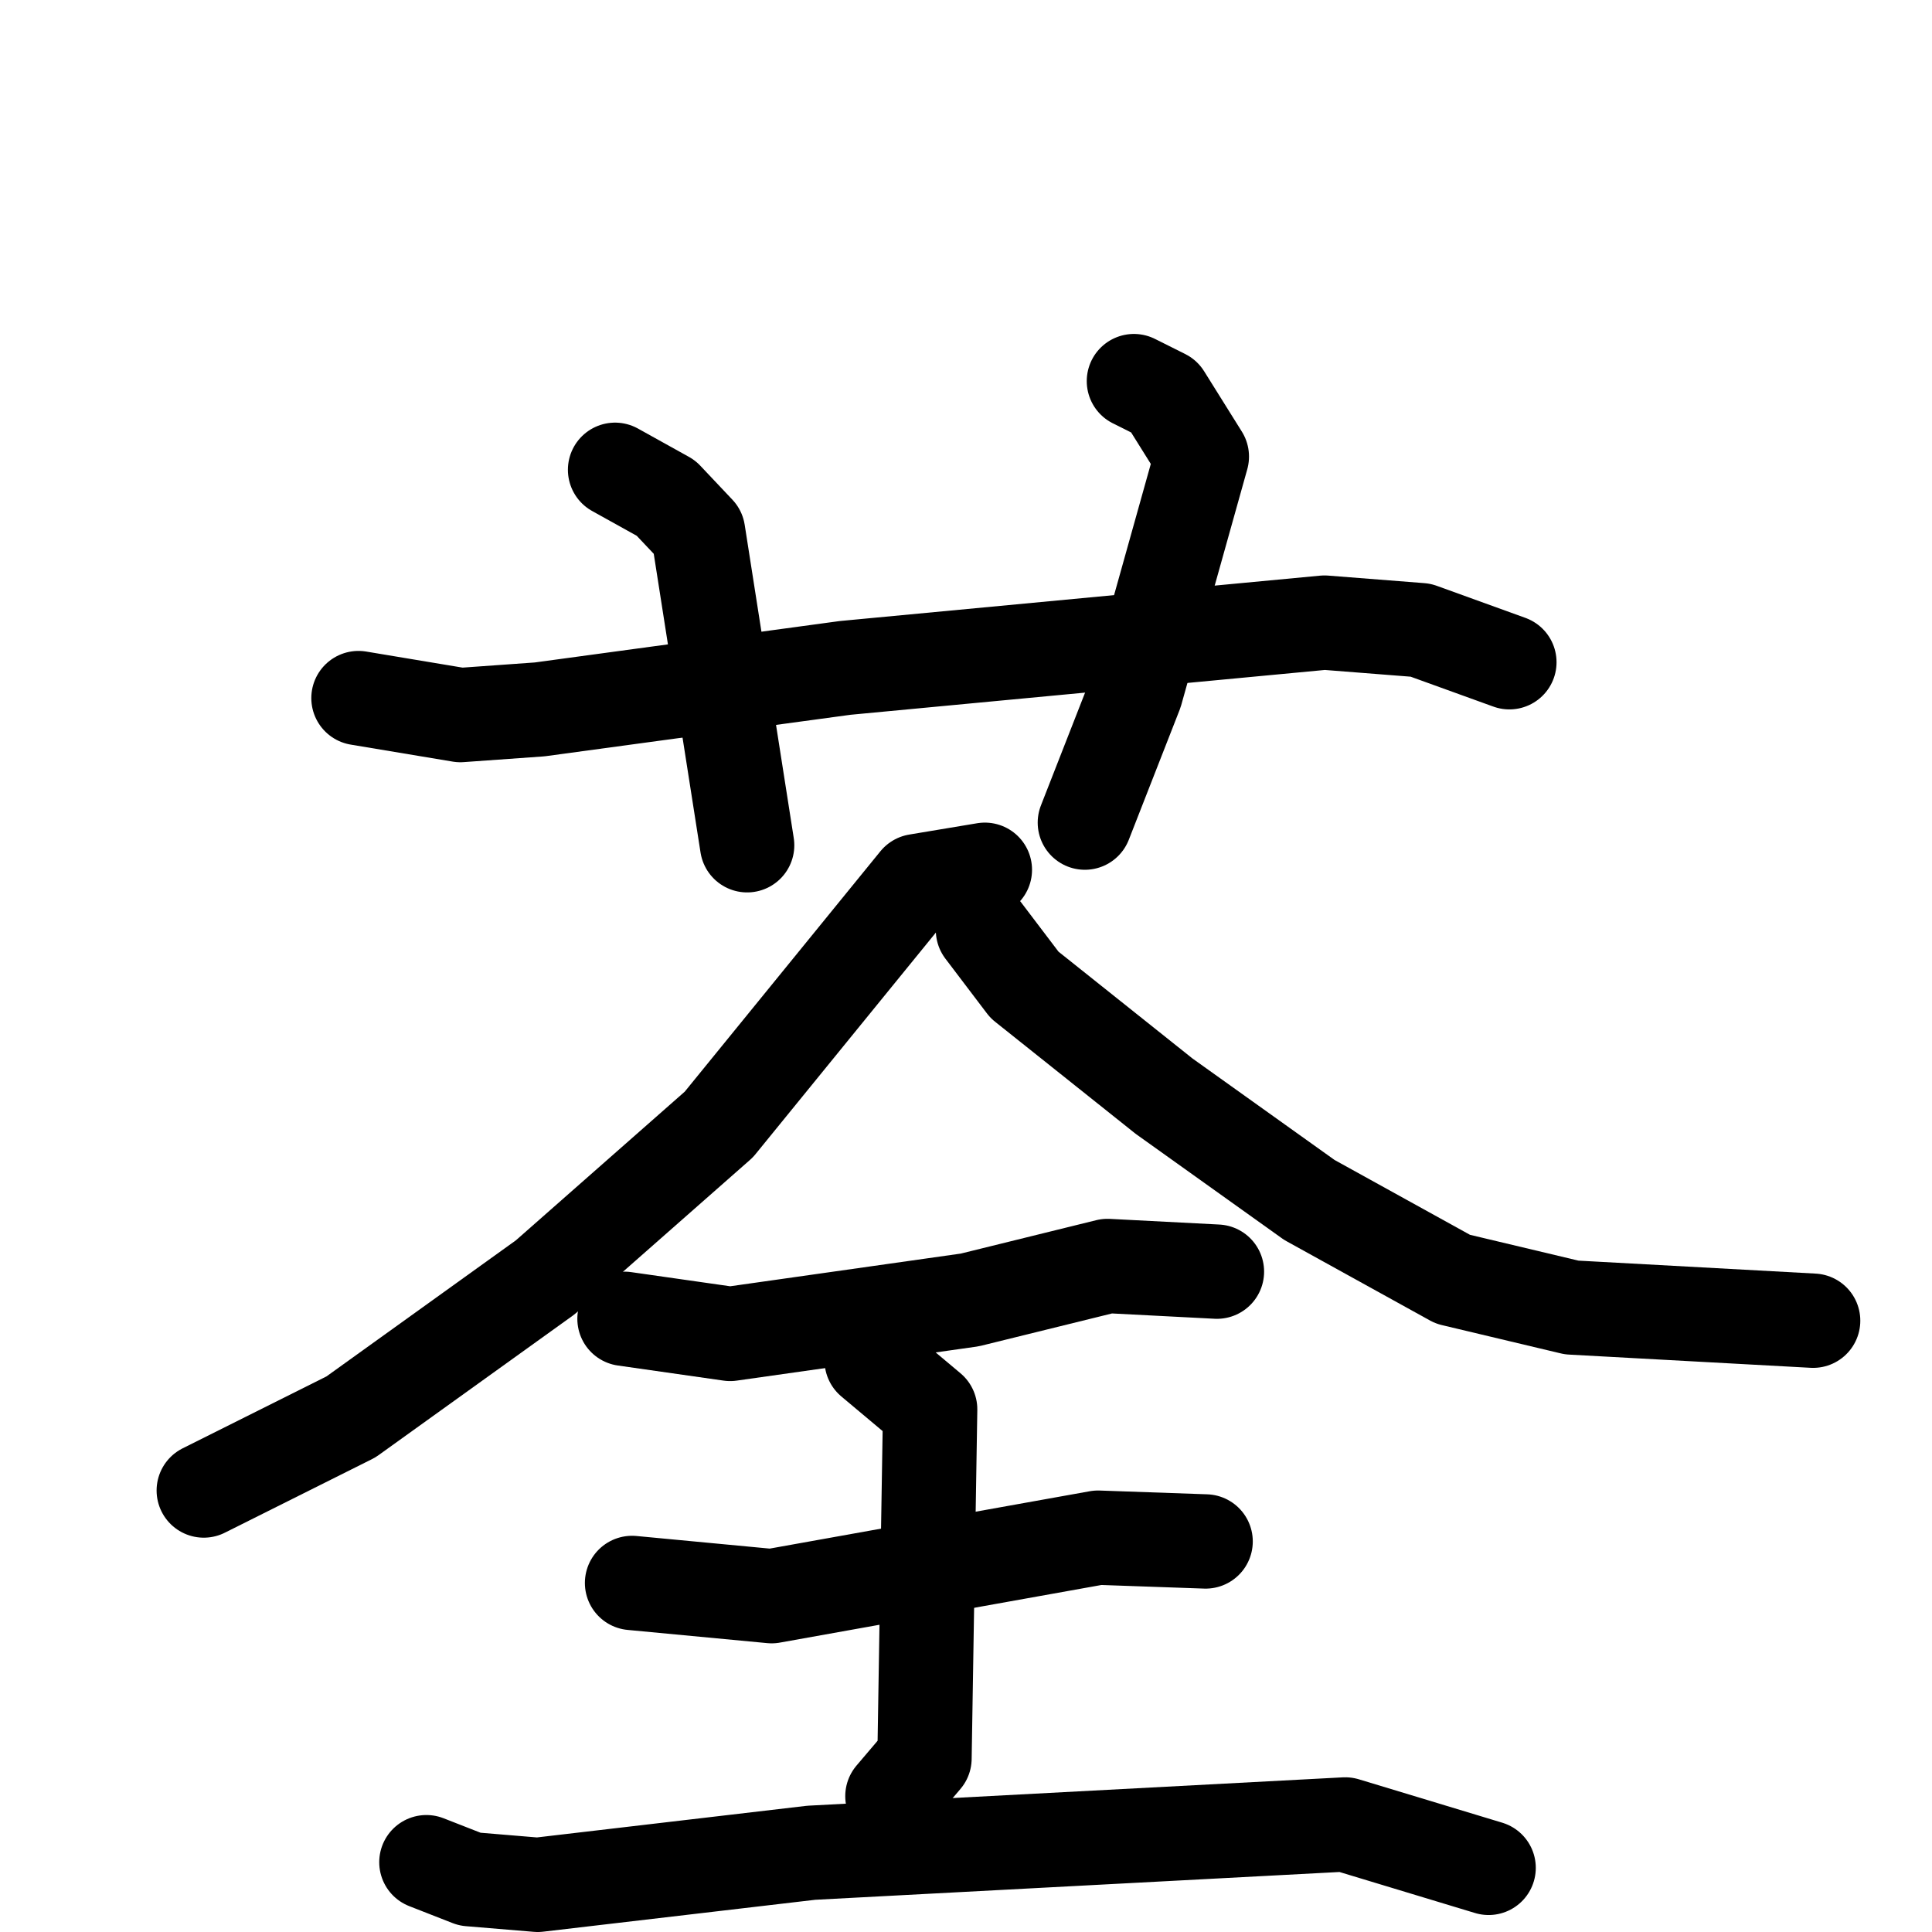 <svg xmlns="http://www.w3.org/2000/svg" viewBox="0 0 1024 1024">
  <g style="fill:none;stroke:#000000;stroke-width:50;stroke-linecap:round;stroke-linejoin:round;" transform="scale(1, 1) translate(0, 0)">
    <path d="M 190.0,370.0 L 244.0,379.0 L 286.0,376.0 L 448.0,354.0 L 702.0,330.0 L 753.0,334.0 L 800.0,351.0"/>
    <path d="M 326.0,249.0 L 353.0,264.0 L 370.0,282.0 L 396.0,448.0"/>
    <path d="M 601.0,202.0 L 617.0,210.0 L 637.0,242.0 L 602.0,367.0 L 575.0,436.0"/>
    <path d="M 522.0,461.0 L 486.0,467.0 L 381.0,596.0 L 289.0,677.0 L 186.0,751.0 L 108.0,790.0"/>
    <path d="M 521.0,493.0 L 543.0,522.0 L 617.0,581.0 L 694.0,636.0 L 770.0,678.0 L 833.0,693.0 L 961.0,700.0"/>
    <path d="M 331.0,699.0 L 387.0,707.0 L 514.0,689.0 L 587.0,671.0 L 645.0,674.0"/>
    <path d="M 335.0,839.0 L 409.0,846.0 L 582.0,815.0 L 639.0,817.0"/>
    <path d="M 462.0,721.0 L 493.0,747.0 L 490.0,932.0 L 473.0,952.0"/>
    <path d="M 226.0,987.0 L 249.0,996.0 L 285.0,999.0 L 430.0,982.0 L 713.0,967.0 L 789.0,990.0"/>
  </g>
</svg>
